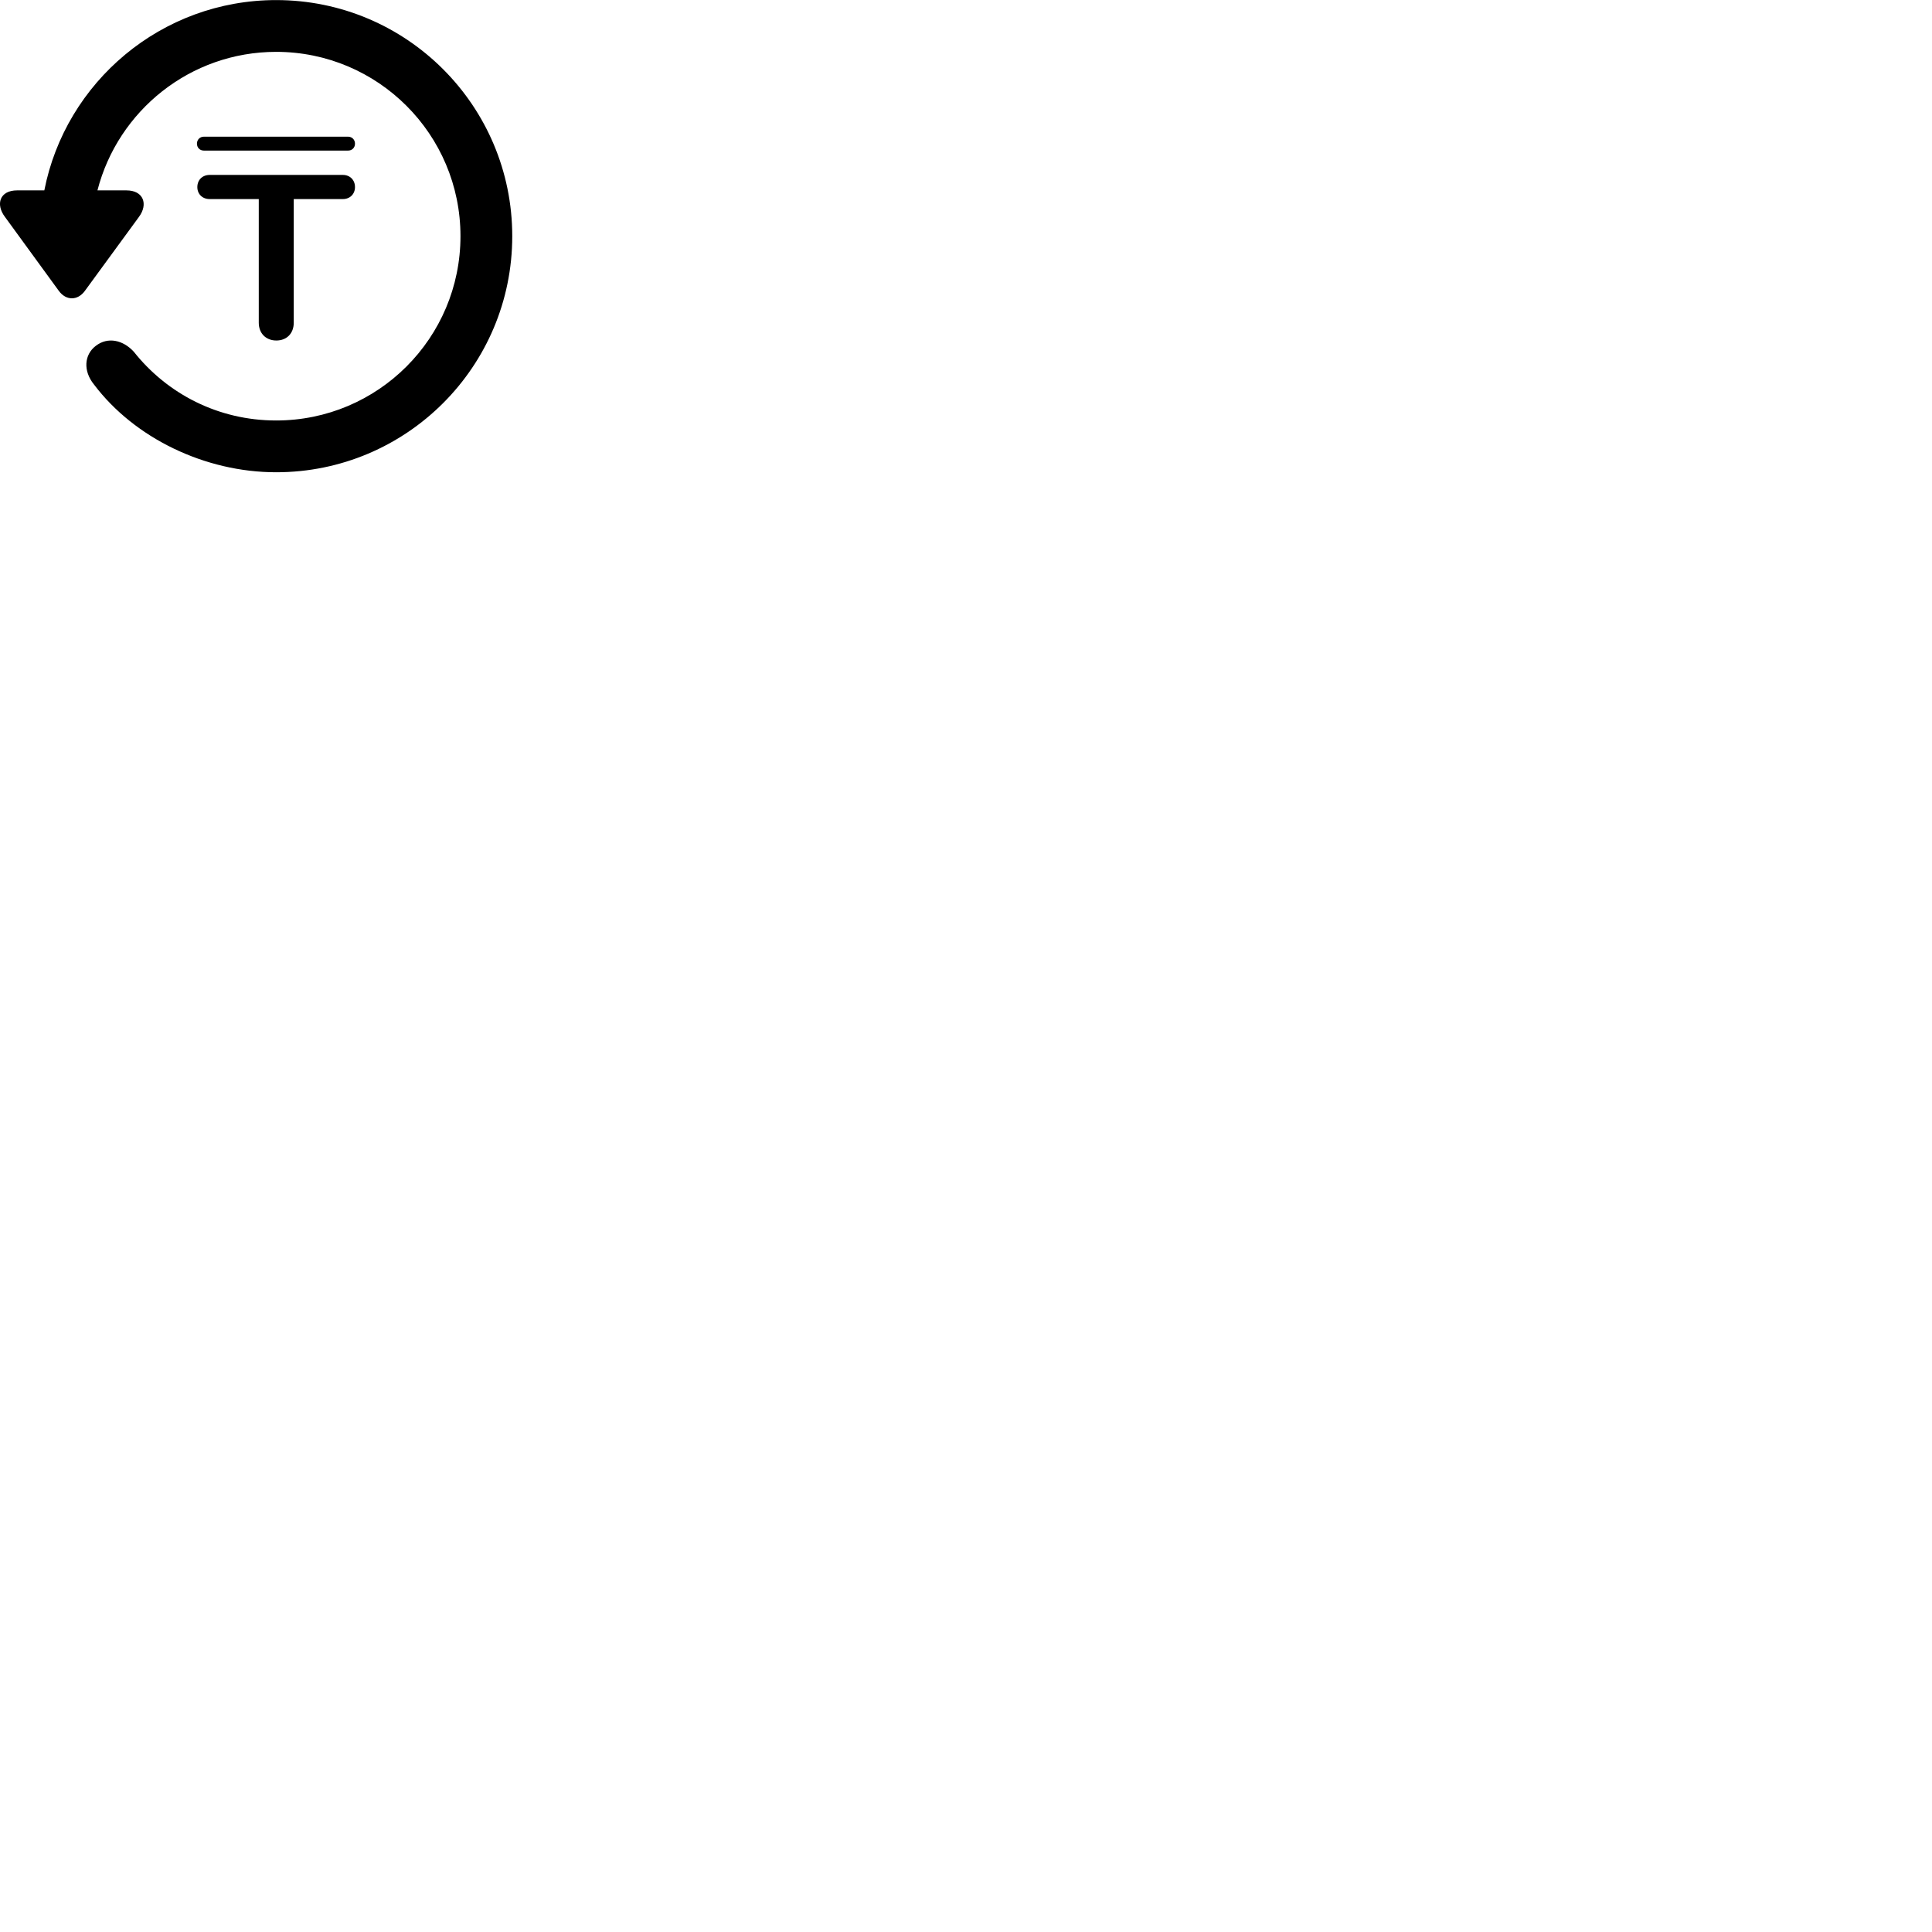 
        <svg xmlns="http://www.w3.org/2000/svg" viewBox="0 0 100 100">
            <path d="M0.884 9.854C-0.016 9.854 -0.236 10.574 0.254 11.224L3.044 15.054C3.424 15.574 4.024 15.564 4.394 15.054L7.194 11.224C7.674 10.574 7.434 9.854 6.544 9.854H5.044C6.104 5.734 9.844 2.684 14.294 2.684C19.564 2.684 23.834 6.954 23.834 12.224C23.834 17.494 19.564 21.764 14.294 21.764C11.294 21.764 8.654 20.384 6.924 18.204C6.374 17.604 5.584 17.414 4.954 17.904C4.364 18.354 4.284 19.194 4.874 19.914C6.954 22.664 10.594 24.444 14.294 24.444C21.044 24.444 26.514 18.974 26.514 12.224C26.514 5.474 21.044 0.004 14.294 0.004C8.354 0.004 3.394 4.244 2.294 9.854ZM10.194 7.434C10.194 7.644 10.344 7.794 10.554 7.794H18.014C18.224 7.794 18.374 7.644 18.374 7.434C18.374 7.234 18.224 7.074 18.014 7.074H10.554C10.344 7.074 10.194 7.234 10.194 7.434ZM14.304 17.624C14.844 17.624 15.204 17.254 15.204 16.704V10.304H17.744C18.114 10.304 18.374 10.044 18.374 9.684C18.374 9.314 18.114 9.054 17.744 9.054H10.854C10.474 9.054 10.214 9.314 10.214 9.684C10.214 10.044 10.474 10.304 10.854 10.304H13.394V16.704C13.394 17.254 13.764 17.624 14.304 17.624Z" />
        </svg>
    